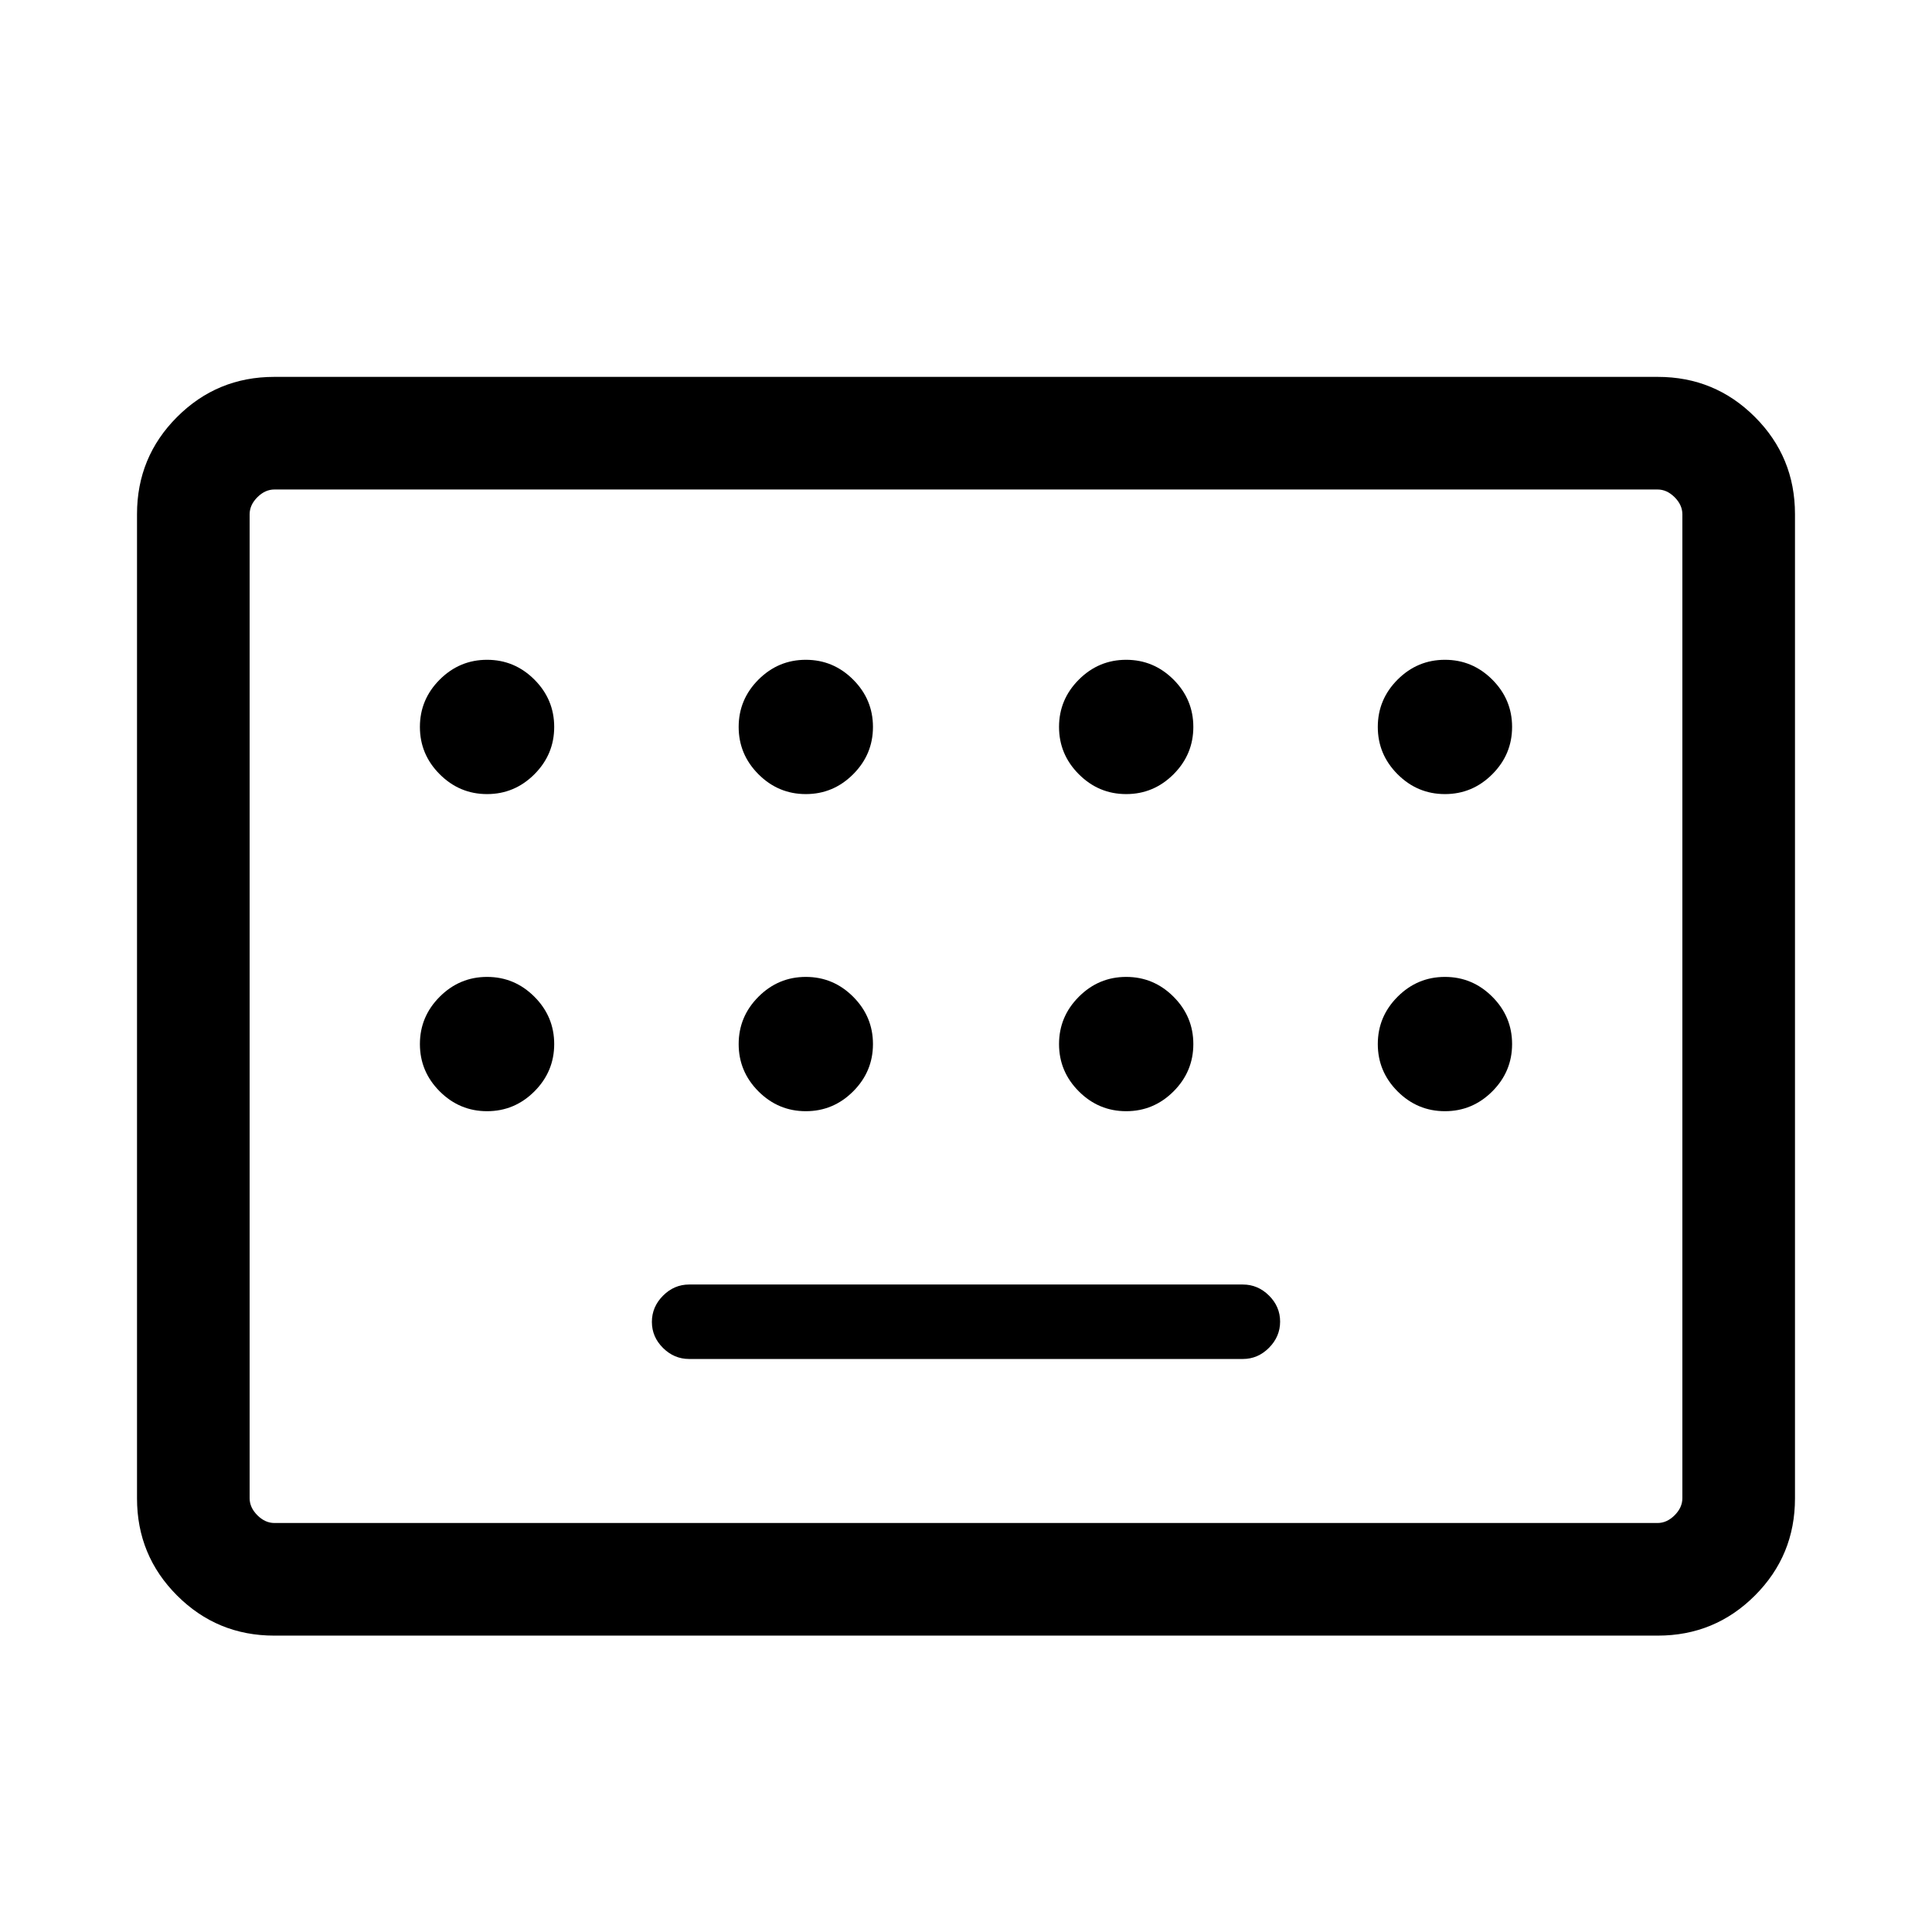 <svg xmlns="http://www.w3.org/2000/svg" height="24" viewBox="0 -960 960 960" width="24"><path d="M136.25-147.27q-28.34 0-48.26-19.92-19.91-19.91-19.91-48.27v-489.08q0-28.36 19.91-48.27 19.92-19.92 48.26-19.92h687.5q28.34 0 48.26 19.92 19.91 19.91 19.91 48.27v489.08q0 28.36-19.91 48.27-19.92 19.92-48.26 19.92h-687.5Zm.1-55.96h687.3q4.62 0 8.47-3.85 3.84-3.84 3.84-8.46v-488.92q0-4.62-3.84-8.46-3.85-3.85-8.47-3.85h-687.3q-4.62 0-8.47 3.85-3.84 3.84-3.84 8.46v488.92q0 4.62 3.84 8.46 3.85 3.85 8.47 3.85Zm206.07-81.5h275.16q7.44 0 12.97-5.55 5.53-5.56 5.53-13.02 0-7.47-5.53-12.95-5.53-5.48-12.97-5.48H342.42q-7.44 0-12.97 5.55t-5.53 13.02q0 7.47 5.53 12.95 5.53 5.48 12.97 5.48Zm-218.38 81.5v-513.54 513.54Zm117.98-362.19q13.67 0 23.52-9.85 9.84-9.85 9.84-23.52t-9.84-23.52q-9.85-9.84-23.52-9.84t-23.52 9.84q-9.85 9.85-9.85 23.52t9.85 23.52q9.85 9.85 23.52 9.85Zm158.38 0q13.68 0 23.52-9.85 9.85-9.85 9.85-23.52t-9.85-23.52q-9.84-9.84-23.52-9.84-13.67 0-23.52 9.84-9.84 9.85-9.84 23.52t9.84 23.52q9.85 9.85 23.52 9.85Zm159.2 0q13.67 0 23.52-9.85 9.84-9.85 9.84-23.52t-9.84-23.52q-9.85-9.84-23.52-9.84-13.68 0-23.52 9.84-9.85 9.85-9.85 23.52t9.85 23.52q9.84 9.85 23.52 9.85Zm158.38 0q13.67 0 23.52-9.85t9.85-23.52q0-13.67-9.85-23.52-9.85-9.84-23.52-9.84t-23.52 9.84q-9.84 9.85-9.84 23.52t9.84 23.52q9.85 9.85 23.52 9.85ZM242.02-407.85q13.67 0 23.52-9.84 9.84-9.85 9.84-23.52t-9.84-23.52q-9.85-9.85-23.52-9.85t-23.52 9.85q-9.85 9.85-9.85 23.52t9.85 23.52q9.85 9.84 23.52 9.84Zm158.38 0q13.68 0 23.52-9.84 9.85-9.85 9.85-23.52t-9.85-23.52q-9.84-9.85-23.52-9.85-13.67 0-23.52 9.85-9.84 9.85-9.84 23.52t9.84 23.52q9.85 9.84 23.52 9.84Zm159.2 0q13.67 0 23.52-9.84 9.84-9.85 9.84-23.52t-9.84-23.52q-9.85-9.85-23.52-9.85-13.68 0-23.52 9.85-9.85 9.85-9.85 23.52t9.85 23.52q9.84 9.84 23.52 9.84Zm158.38 0q13.67 0 23.52-9.84 9.85-9.85 9.85-23.52t-9.85-23.52q-9.85-9.85-23.52-9.85t-23.52 9.85q-9.84 9.85-9.84 23.52t9.84 23.52q9.85 9.84 23.52 9.84Z"/></svg>